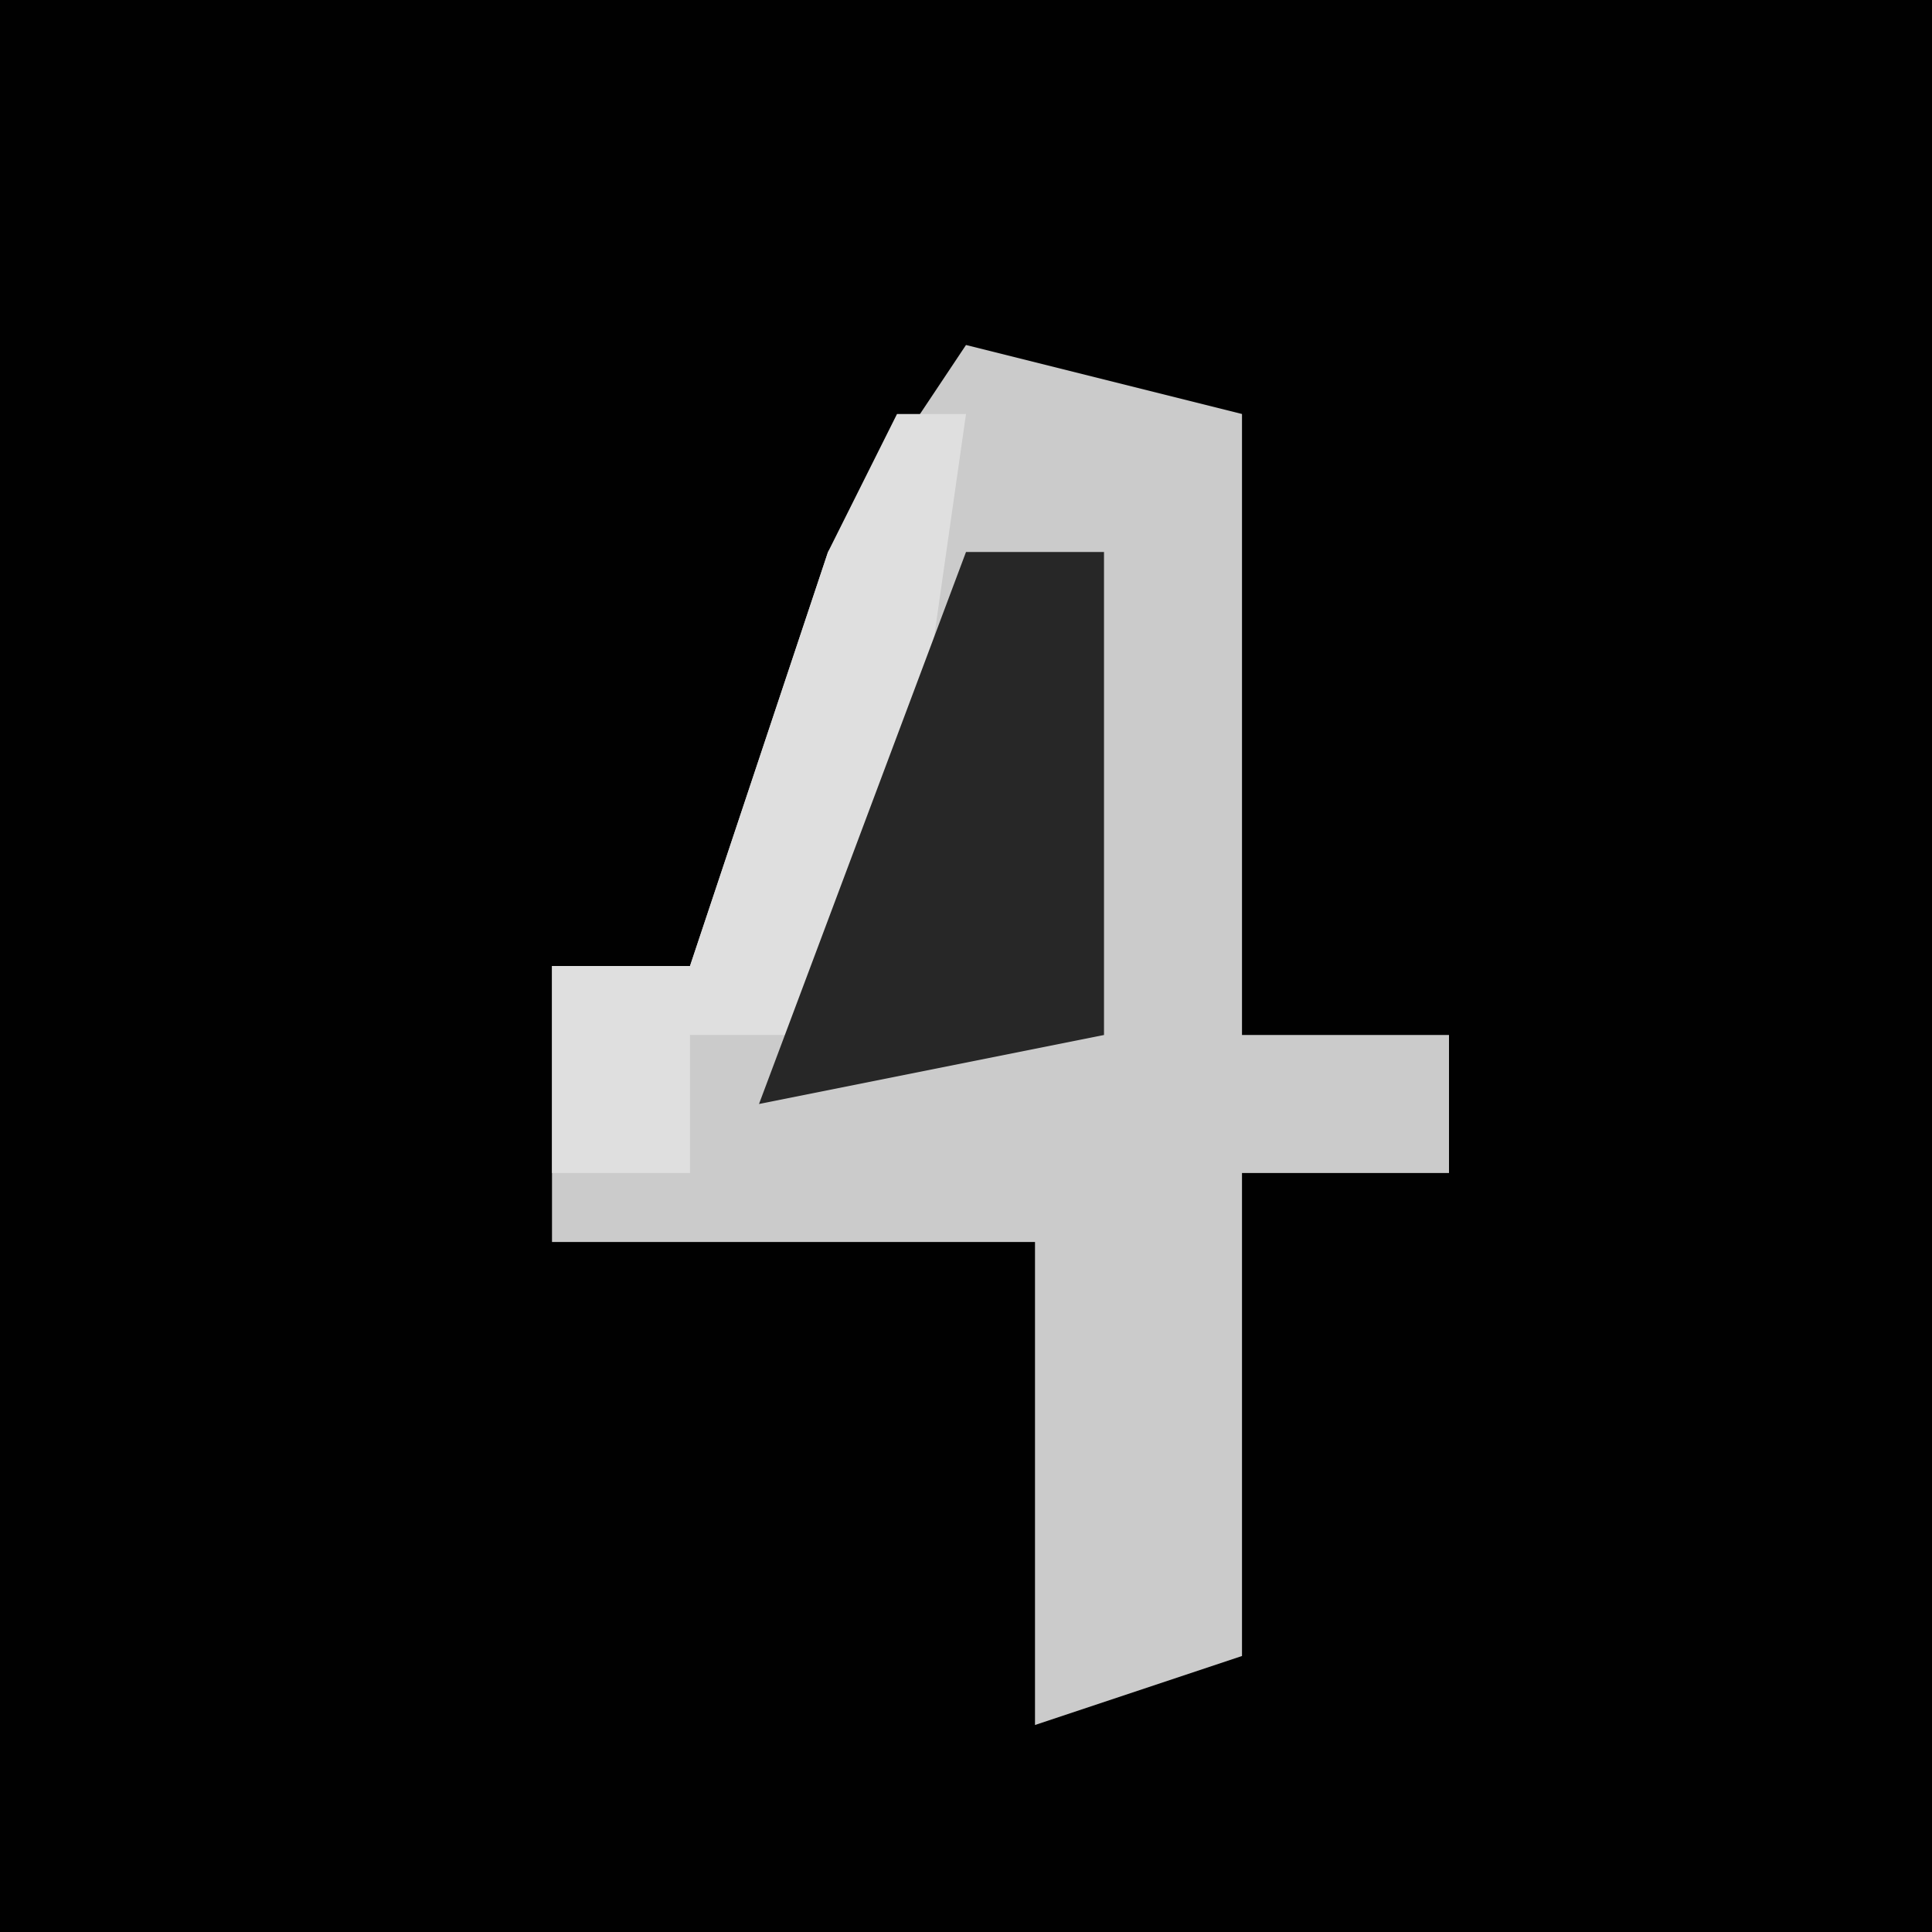 <?xml version="1.0" encoding="UTF-8"?>
<svg version="1.1" xmlns="http://www.w3.org/2000/svg" width="28" height="28">
<path d="M0,0 L28,0 L28,28 L0,28 Z " fill="#010101" transform="translate(0,0)"/>
<path d="M0,0 L4,1 L4,10 L7,10 L7,12 L4,12 L4,19 L1,20 L1,13 L-6,13 L-6,9 L-4,9 L-2,3 Z " fill="#CBCBCB" transform="translate(14,5)"/>
<path d="M0,0 L1,0 L0,7 L-1,9 L-3,9 L-3,11 L-5,11 L-5,8 L-3,8 L-1,2 Z " fill="#DFDFDF" transform="translate(13,6)"/>
<path d="M0,0 L2,0 L2,7 L-3,8 Z " fill="#272727" transform="translate(14,8)"/>
</svg>
